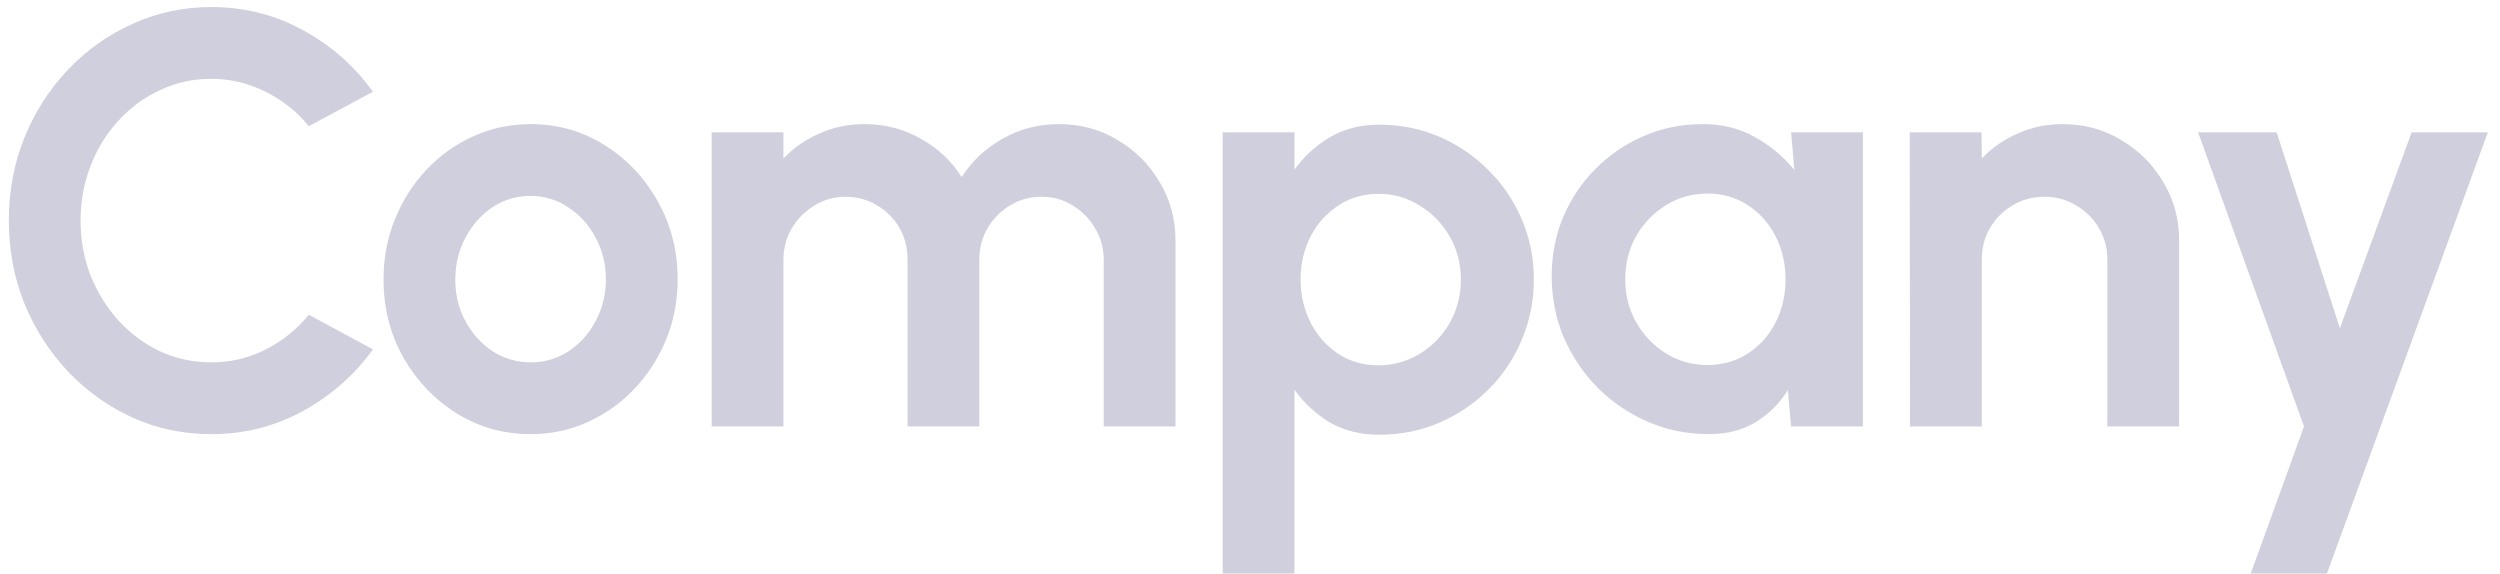 <svg width="170" height="39" viewBox="0 0 170 39" fill="none" xmlns="http://www.w3.org/2000/svg">
<path d="M14.36 29.52C12.467 29.52 10.687 29.147 9.02 28.4C7.353 27.64 5.887 26.593 4.62 25.26C3.367 23.927 2.38 22.387 1.66 20.64C0.953 18.88 0.6 17 0.6 15C0.6 12.987 0.953 11.107 1.66 9.36C2.38 7.6 3.367 6.06 4.62 4.74C5.887 3.407 7.353 2.367 9.02 1.62C10.687 0.86 12.467 0.48 14.36 0.48C16.627 0.48 18.713 1.007 20.62 2.06C22.527 3.1 24.107 4.493 25.36 6.24L21 8.58C20.213 7.607 19.233 6.827 18.06 6.24C16.9 5.653 15.667 5.36 14.36 5.36C13.133 5.36 11.98 5.613 10.9 6.12C9.82 6.613 8.873 7.307 8.06 8.2C7.247 9.08 6.613 10.107 6.16 11.28C5.707 12.44 5.48 13.68 5.48 15C5.48 16.333 5.707 17.58 6.16 18.74C6.627 19.9 7.267 20.927 8.08 21.82C8.893 22.7 9.833 23.393 10.9 23.9C11.98 24.393 13.133 24.64 14.36 24.64C15.693 24.64 16.933 24.347 18.08 23.76C19.24 23.16 20.213 22.373 21 21.4L25.36 23.76C24.107 25.493 22.527 26.887 20.62 27.94C18.713 28.993 16.627 29.52 14.36 29.52ZM36.08 29.52C34.24 29.52 32.56 29.047 31.04 28.1C29.533 27.153 28.326 25.887 27.42 24.3C26.526 22.7 26.08 20.933 26.08 19C26.08 17.533 26.34 16.167 26.86 14.9C27.38 13.62 28.093 12.5 29 11.54C29.92 10.567 30.986 9.807 32.2 9.26C33.413 8.713 34.706 8.44 36.08 8.44C37.92 8.44 39.593 8.913 41.1 9.86C42.62 10.807 43.826 12.08 44.72 13.68C45.626 15.28 46.08 17.053 46.08 19C46.08 20.453 45.82 21.813 45.3 23.08C44.78 24.347 44.06 25.467 43.14 26.44C42.233 27.4 41.173 28.153 39.96 28.7C38.76 29.247 37.466 29.52 36.08 29.52ZM36.08 24.64C37.053 24.64 37.926 24.38 38.7 23.86C39.473 23.34 40.08 22.653 40.52 21.8C40.973 20.947 41.2 20.013 41.2 19C41.2 17.96 40.966 17.013 40.5 16.16C40.046 15.293 39.426 14.607 38.64 14.1C37.866 13.58 37.013 13.32 36.08 13.32C35.12 13.32 34.253 13.58 33.48 14.1C32.706 14.62 32.093 15.313 31.64 16.18C31.186 17.047 30.96 17.987 30.96 19C30.96 20.053 31.193 21.007 31.66 21.86C32.126 22.713 32.746 23.393 33.52 23.9C34.306 24.393 35.16 24.64 36.08 24.64ZM48.394 29V9H53.274V10.78C53.954 10.06 54.767 9.493 55.714 9.08C56.66 8.653 57.68 8.44 58.774 8.44C60.16 8.44 61.434 8.767 62.594 9.42C63.767 10.073 64.7 10.947 65.394 12.04C66.1 10.947 67.034 10.073 68.194 9.42C69.354 8.767 70.627 8.44 72.014 8.44C73.48 8.44 74.807 8.8 75.994 9.52C77.194 10.227 78.147 11.18 78.854 12.38C79.574 13.567 79.934 14.893 79.934 16.36V29H75.054V17.66C75.054 16.887 74.86 16.18 74.474 15.54C74.1 14.887 73.594 14.367 72.954 13.98C72.327 13.58 71.62 13.38 70.834 13.38C70.047 13.38 69.334 13.573 68.694 13.96C68.067 14.333 67.56 14.84 67.174 15.48C66.787 16.12 66.594 16.847 66.594 17.66V29H61.714V17.66C61.714 16.847 61.527 16.12 61.154 15.48C60.78 14.84 60.274 14.333 59.634 13.96C58.994 13.573 58.28 13.38 57.494 13.38C56.72 13.38 56.014 13.58 55.374 13.98C54.734 14.367 54.22 14.887 53.834 15.54C53.46 16.18 53.274 16.887 53.274 17.66V29H48.394ZM88.021 39H83.141V9H88.021V11.54C88.674 10.633 89.474 9.9 90.421 9.34C91.381 8.767 92.501 8.48 93.781 8.48C95.247 8.48 96.614 8.753 97.881 9.3C99.147 9.847 100.261 10.607 101.221 11.58C102.194 12.54 102.947 13.653 103.481 14.92C104.027 16.187 104.301 17.547 104.301 19C104.301 20.453 104.027 21.82 103.481 23.1C102.947 24.38 102.194 25.507 101.221 26.48C100.261 27.44 99.147 28.193 97.881 28.74C96.614 29.287 95.247 29.56 93.781 29.56C92.501 29.56 91.381 29.28 90.421 28.72C89.474 28.147 88.674 27.407 88.021 26.5V39ZM93.721 13.18C92.707 13.18 91.801 13.447 91.001 13.98C90.201 14.5 89.574 15.2 89.121 16.08C88.667 16.96 88.441 17.933 88.441 19C88.441 20.067 88.667 21.047 89.121 21.94C89.574 22.82 90.201 23.527 91.001 24.06C91.801 24.58 92.707 24.84 93.721 24.84C94.747 24.84 95.687 24.58 96.541 24.06C97.394 23.54 98.074 22.84 98.581 21.96C99.087 21.067 99.341 20.08 99.341 19C99.341 17.933 99.087 16.96 98.581 16.08C98.074 15.2 97.394 14.5 96.541 13.98C95.701 13.447 94.761 13.18 93.721 13.18ZM121.796 9H126.676V29H121.796L121.576 26.52C121.029 27.413 120.302 28.14 119.396 28.7C118.502 29.247 117.442 29.52 116.216 29.52C114.736 29.52 113.349 29.24 112.056 28.68C110.762 28.12 109.622 27.347 108.636 26.36C107.662 25.373 106.896 24.233 106.336 22.94C105.789 21.647 105.516 20.26 105.516 18.78C105.516 17.353 105.776 16.013 106.296 14.76C106.829 13.507 107.569 12.407 108.516 11.46C109.462 10.513 110.556 9.773 111.796 9.24C113.036 8.707 114.369 8.44 115.796 8.44C117.116 8.44 118.296 8.733 119.336 9.32C120.389 9.907 121.282 10.653 122.016 11.56L121.796 9ZM116.096 24.82C117.136 24.82 118.056 24.56 118.856 24.04C119.656 23.52 120.282 22.82 120.736 21.94C121.189 21.047 121.416 20.067 121.416 19C121.416 17.92 121.189 16.94 120.736 16.06C120.282 15.167 119.649 14.46 118.836 13.94C118.036 13.42 117.122 13.16 116.096 13.16C115.069 13.16 114.129 13.427 113.276 13.96C112.436 14.48 111.762 15.18 111.256 16.06C110.762 16.94 110.516 17.92 110.516 19C110.516 20.08 110.769 21.06 111.276 21.94C111.782 22.82 112.456 23.52 113.296 24.04C114.149 24.56 115.082 24.82 116.096 24.82ZM148.181 16.36V29H143.301V17.64C143.301 16.853 143.108 16.14 142.721 15.5C142.334 14.847 141.814 14.333 141.161 13.96C140.521 13.573 139.808 13.38 139.021 13.38C138.234 13.38 137.514 13.573 136.861 13.96C136.221 14.333 135.708 14.847 135.321 15.5C134.948 16.14 134.761 16.853 134.761 17.64V29H129.881L129.861 9H134.741L134.761 10.78C135.441 10.06 136.254 9.493 137.201 9.08C138.148 8.653 139.168 8.44 140.261 8.44C141.714 8.44 143.041 8.8 144.241 9.52C145.441 10.227 146.394 11.18 147.101 12.38C147.821 13.567 148.181 14.893 148.181 16.36ZM163.992 9H169.172L158.232 39H153.052L156.672 29L149.472 9H154.812L159.112 22.32L163.992 9Z" fill="#CFCFDE"/>
</svg>
